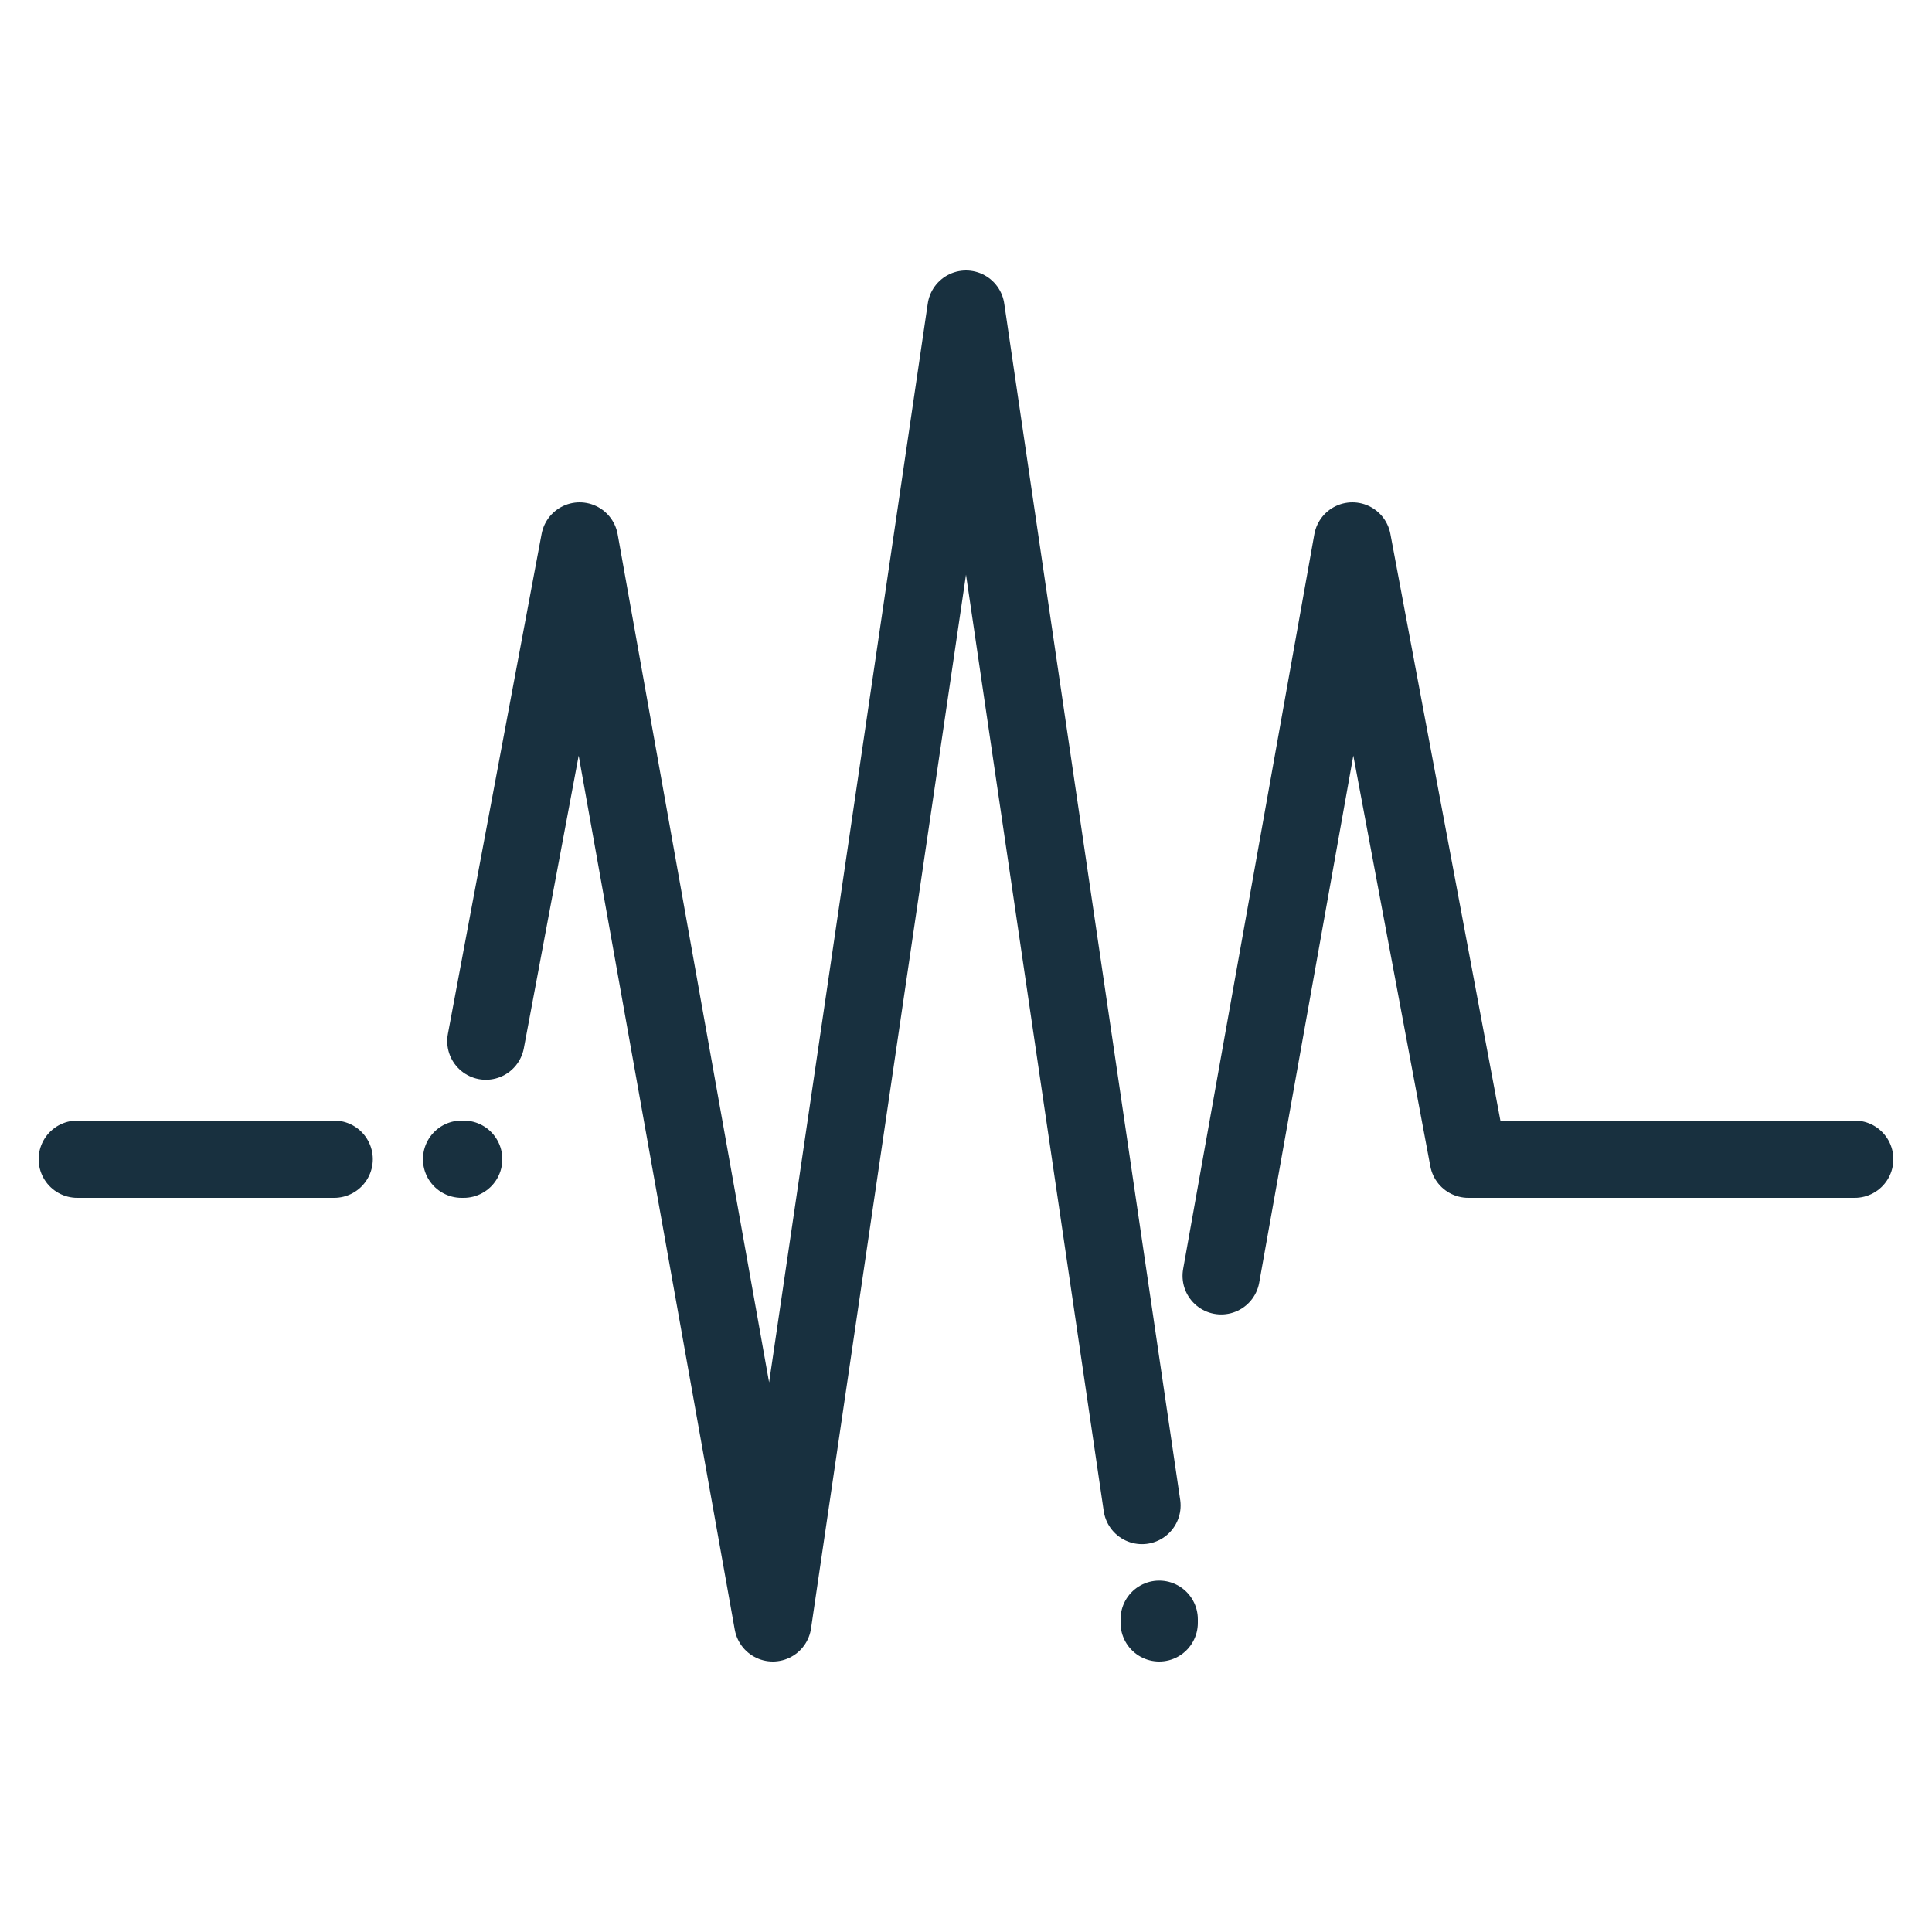 <svg width="25" height="25" viewBox="0 0 25 25" fill="none" xmlns="http://www.w3.org/2000/svg"><path d="M1 15H4.324M6 15H5.973M15 21V20.953M24 15H19L17.5 7L15.802 16.509M14.777 19.481L12.5 4L10 21L7.5 7L6.287 13.472" stroke="#18303F" stroke-linecap="round" stroke-linejoin="round"/></svg>
